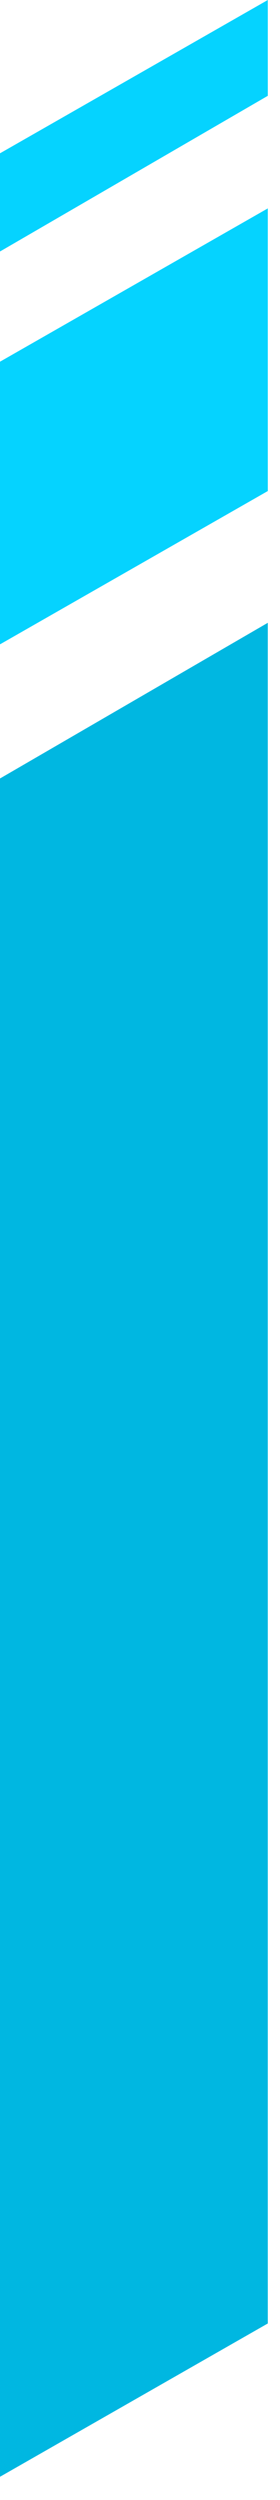 <svg width="11" height="98" viewBox="0 0 11 98" fill="none" xmlns="http://www.w3.org/2000/svg">
<path d="M10.521 91.081L0 97.091V30.517L10.521 24.414V91.081Z" fill="url(#paint0_linear_41_970)"/>
<path d="M0 14.179L10.521 8.169V19.249L0 25.259V14.179Z" fill="#05D3FF"/>
<path d="M0 6.01L10.521 0V3.756L0 9.859V6.01Z" fill="#05D3FF"/>
<defs>
<linearGradient id="paint0_linear_41_970" x1="2598.61" y1="11885.3" x2="3991.81" y2="12233.9" gradientUnits="userSpaceOnUse">
<stop stop-color="#00B7E1"/>
<stop offset="1" stop-color="#E83D9B"/>
</linearGradient>
</defs>
</svg>
